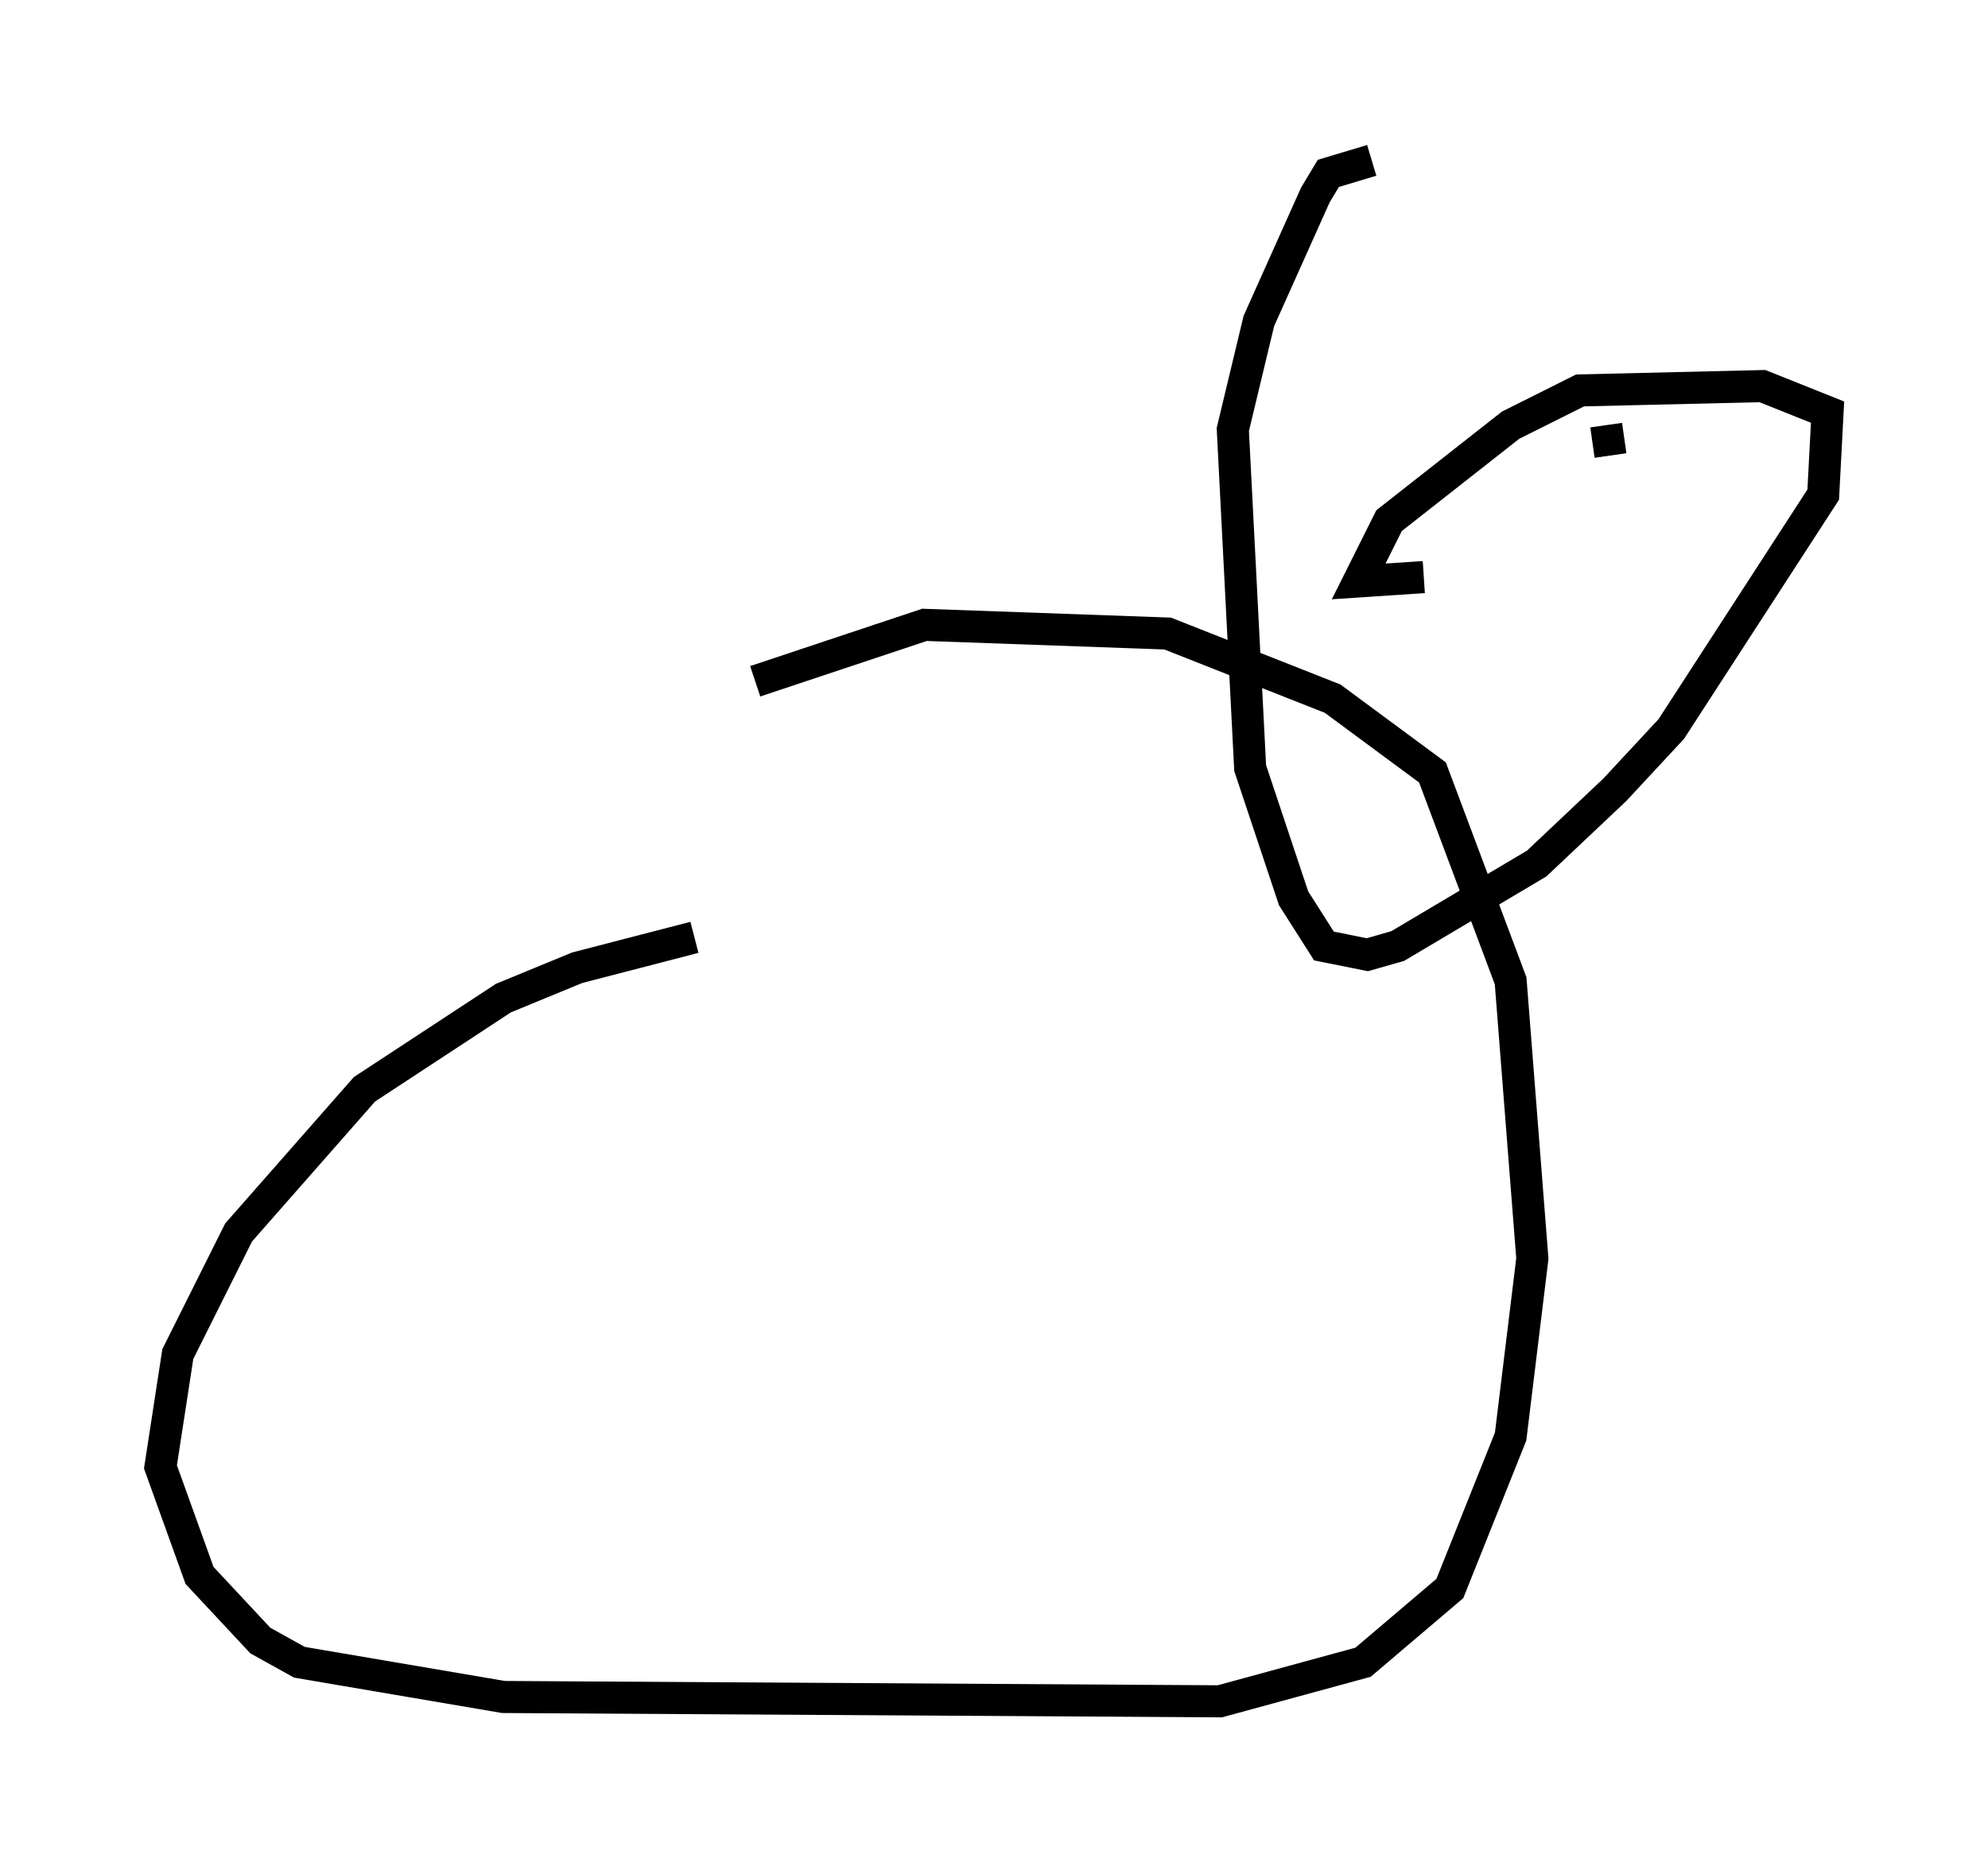 <?xml version="1.0" encoding="utf-8" ?>
<svg baseProfile="full" height="58.037" version="1.1" width="61.962" xmlns="http://www.w3.org/2000/svg" xmlns:ev="http://www.w3.org/2001/xml-events" xmlns:xlink="http://www.w3.org/1999/xlink"><defs /><rect fill="white" height="58.037" width="61.962" x="0" y="0" /><path d="M28.68, 28.274 m-7.036, 0.947 l-3.654, 0.947 -2.3, 0.947 l-4.33, 2.842 -3.924, 4.465 l-1.894, 3.789 -0.541, 3.518 l1.218, 3.383 1.894, 2.03 l1.218, 0.677 6.36, 1.083 l22.327, 0.135 4.465, -1.218 l2.706, -2.3 1.894, -4.736 l0.677, -5.548 -0.677, -8.66 l-2.436, -6.495 -3.112, -2.3 l-5.142, -2.03 -7.578, -0.271 l-5.277, 1.759 m20.839, -3.248 l-2.03, 0.135 0.947, -1.894 l3.789, -2.977 2.165, -1.083 l5.683, -0.135 2.03, 0.812 l-0.135, 2.571 -4.736, 7.307 l-1.759, 1.894 -2.436, 2.3 l-4.33, 2.571 -0.947, 0.271 l-1.353, -0.271 -0.947, -1.488 l-1.353, -4.059 -0.541, -10.555 l0.812, -3.383 1.759, -3.924 l0.406, -0.677 1.353, -0.406 m7.307, 8.254 l0.135, 0.947 " fill="none" stroke="black" stroke-width="1" /></svg>